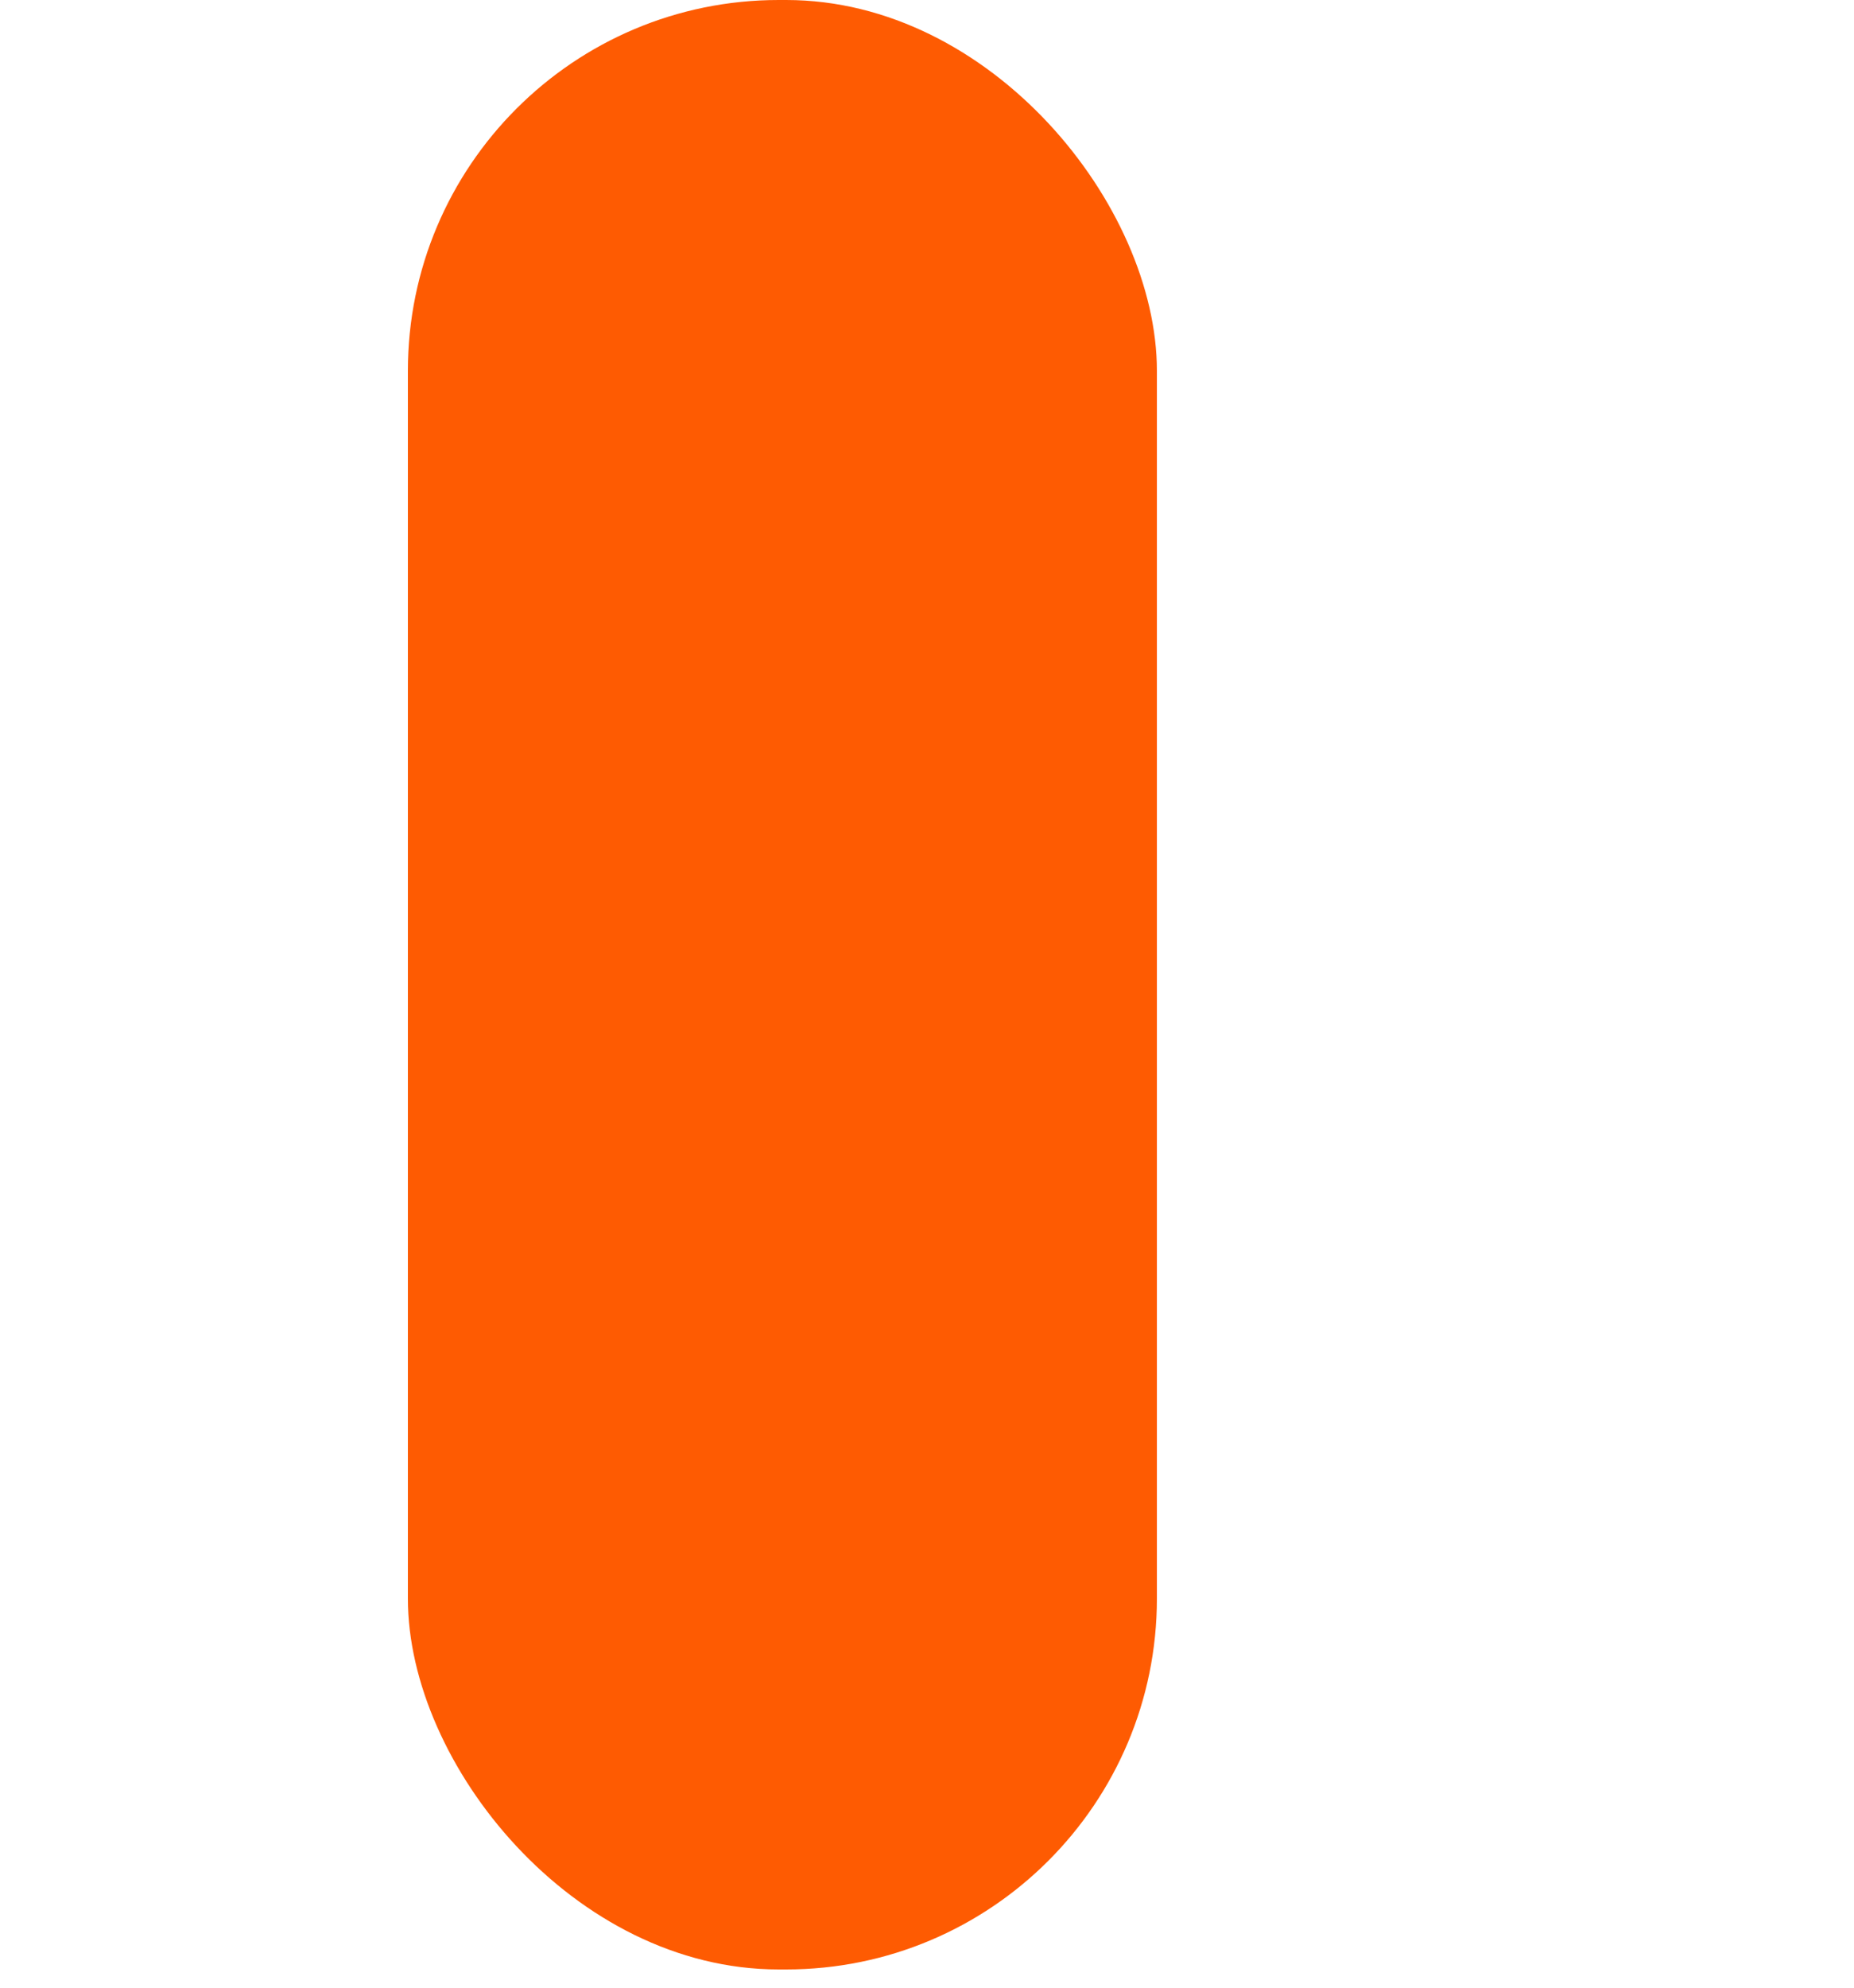 <!-- <svg xmlns="http://www.w3.org/2000/svg" xmlns:se="http://svg-edit.googlecode.com" xmlns:xlink="http://www.w3.org/1999/xlink" xmlns:dc="http://purl.org/dc/elements/1.1/" xmlns:cc="http://creativecommons.org/ns#" xmlns:rdf="http://www.w3.org/1999/02/22-rdf-syntax-ns#" xmlns:inkscape="http://www.inkscape.org/namespaces/inkscape" viewBox="-39.42 -109.91 500.8 535.97">                                                                     
  <rect id="backgroundrect" width="100%" height="100%" x="0" y="0" fill="none" stroke="none" class="" style=""/>                                
  <g class="currentLayer" style="">
    <rect fill="#fe5b02" stroke="#ffffff" stroke-width="1" stroke-linejoin="round" stroke-dashoffset="" fill-rule="nonzero" id="svg_1" x="109.80231738090515" y="-107.63953351974487" width="202.36402893066406" height="531.4324340820312" style="color: rgb(0, 0, 0);" class="" transform="rotate(40.66595458984375 210.984344482422,158.07669067382807) " rx="100" ry="100" fill-opacity="1" stroke-opacity="1"/>
    <rect fill="#4a90d6" stroke="#222222" stroke-width="2" stroke-linejoin="round" stroke-dashoffset="" fill-rule="nonzero" id="svg_3" x="288.4145812988281" y="209.47203826904297" width="71" height="0" style="color: rgb(0, 0, 0);" class=""/>
  </g>
</svg> -->

<svg xmlns="http://www.w3.org/2000/svg" viewBox="0 0 500 536">
  <rect fill="#fe5b02" x="110" y="0" width="202" height="531" rx="100" ry="100" />
  <rect fill="#4a90d6" x="288" y="209" width="71" height="0" />
</svg>